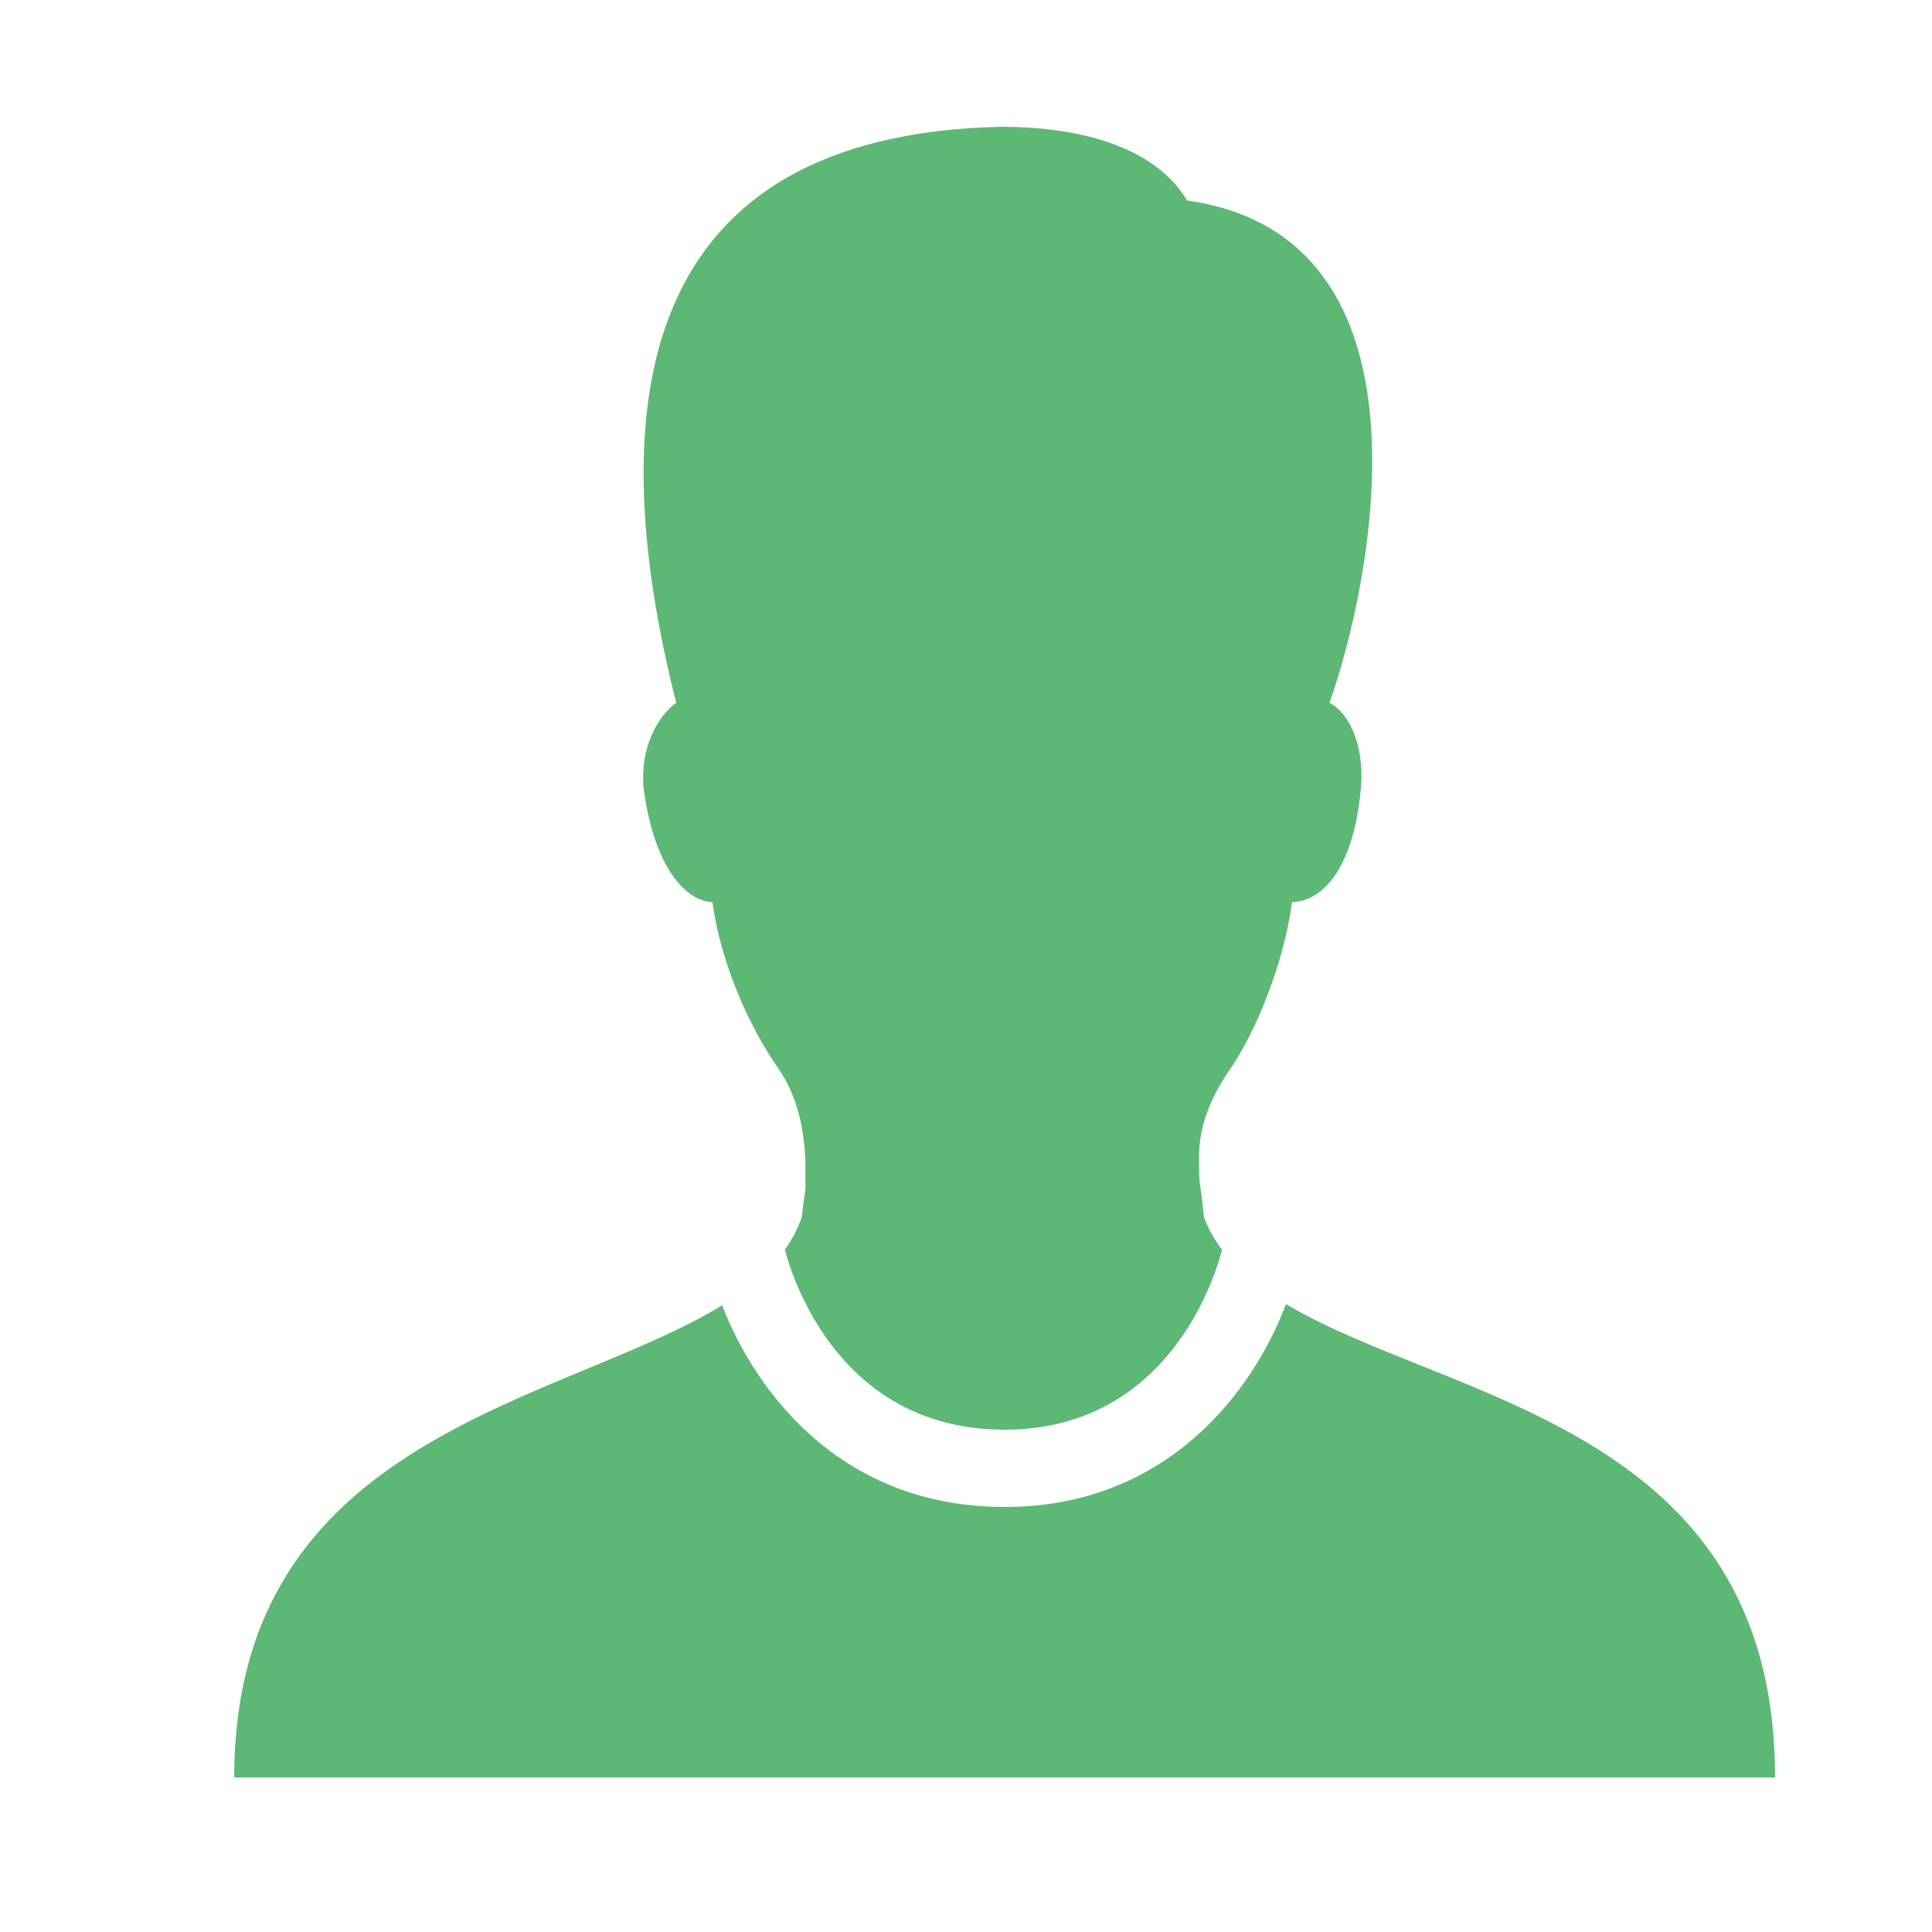 <svg xmlns="http://www.w3.org/2000/svg" fill="rgb(92,184,116)" x="0px" y="0px" width="100" height="100" viewBox="0 0 50 50">
<path d="M 25.906 3.281 C 16.566 3.492 15.508 10.316 17.5 18.188 C 17.188 18.398 16.551 19.148 16.656 20.406 C 16.969 22.715 17.914 23.344 18.438 23.344 C 18.648 24.918 19.391 26.574 20.125 27.625 C 20.648 28.359 20.844 29.305 20.844 30.25 C 20.844 31.09 20.855 30.555 20.75 31.5 C 20.645 31.805 20.496 32.082 20.312 32.344 C 20.527 33.152 21.766 37 26 37 C 30.336 37 31.5 32.848 31.625 32.344 C 31.43 32.086 31.273 31.805 31.156 31.5 C 31.051 30.348 31.031 30.883 31.031 29.938 C 31.031 29.098 31.359 28.379 31.781 27.75 C 32.516 26.699 33.227 24.918 33.438 23.344 C 34.07 23.344 35.008 22.715 35.219 20.406 C 35.324 19.148 34.828 18.398 34.406 18.188 C 35.457 15.25 37.434 6.133 30.719 5.188 C 29.984 3.93 28.215 3.281 25.906 3.281 Z M 33.281 33.75 C 32.441 35.984 30.219 39 26 39 C 21.777 39 19.562 36.039 18.688 33.781 C 14.531 36.34 6.062 37.125 6.062 46 L 45.938 46 C 45.938 36.898 37.508 36.273 33.281 33.75 Z"></path>
</svg>